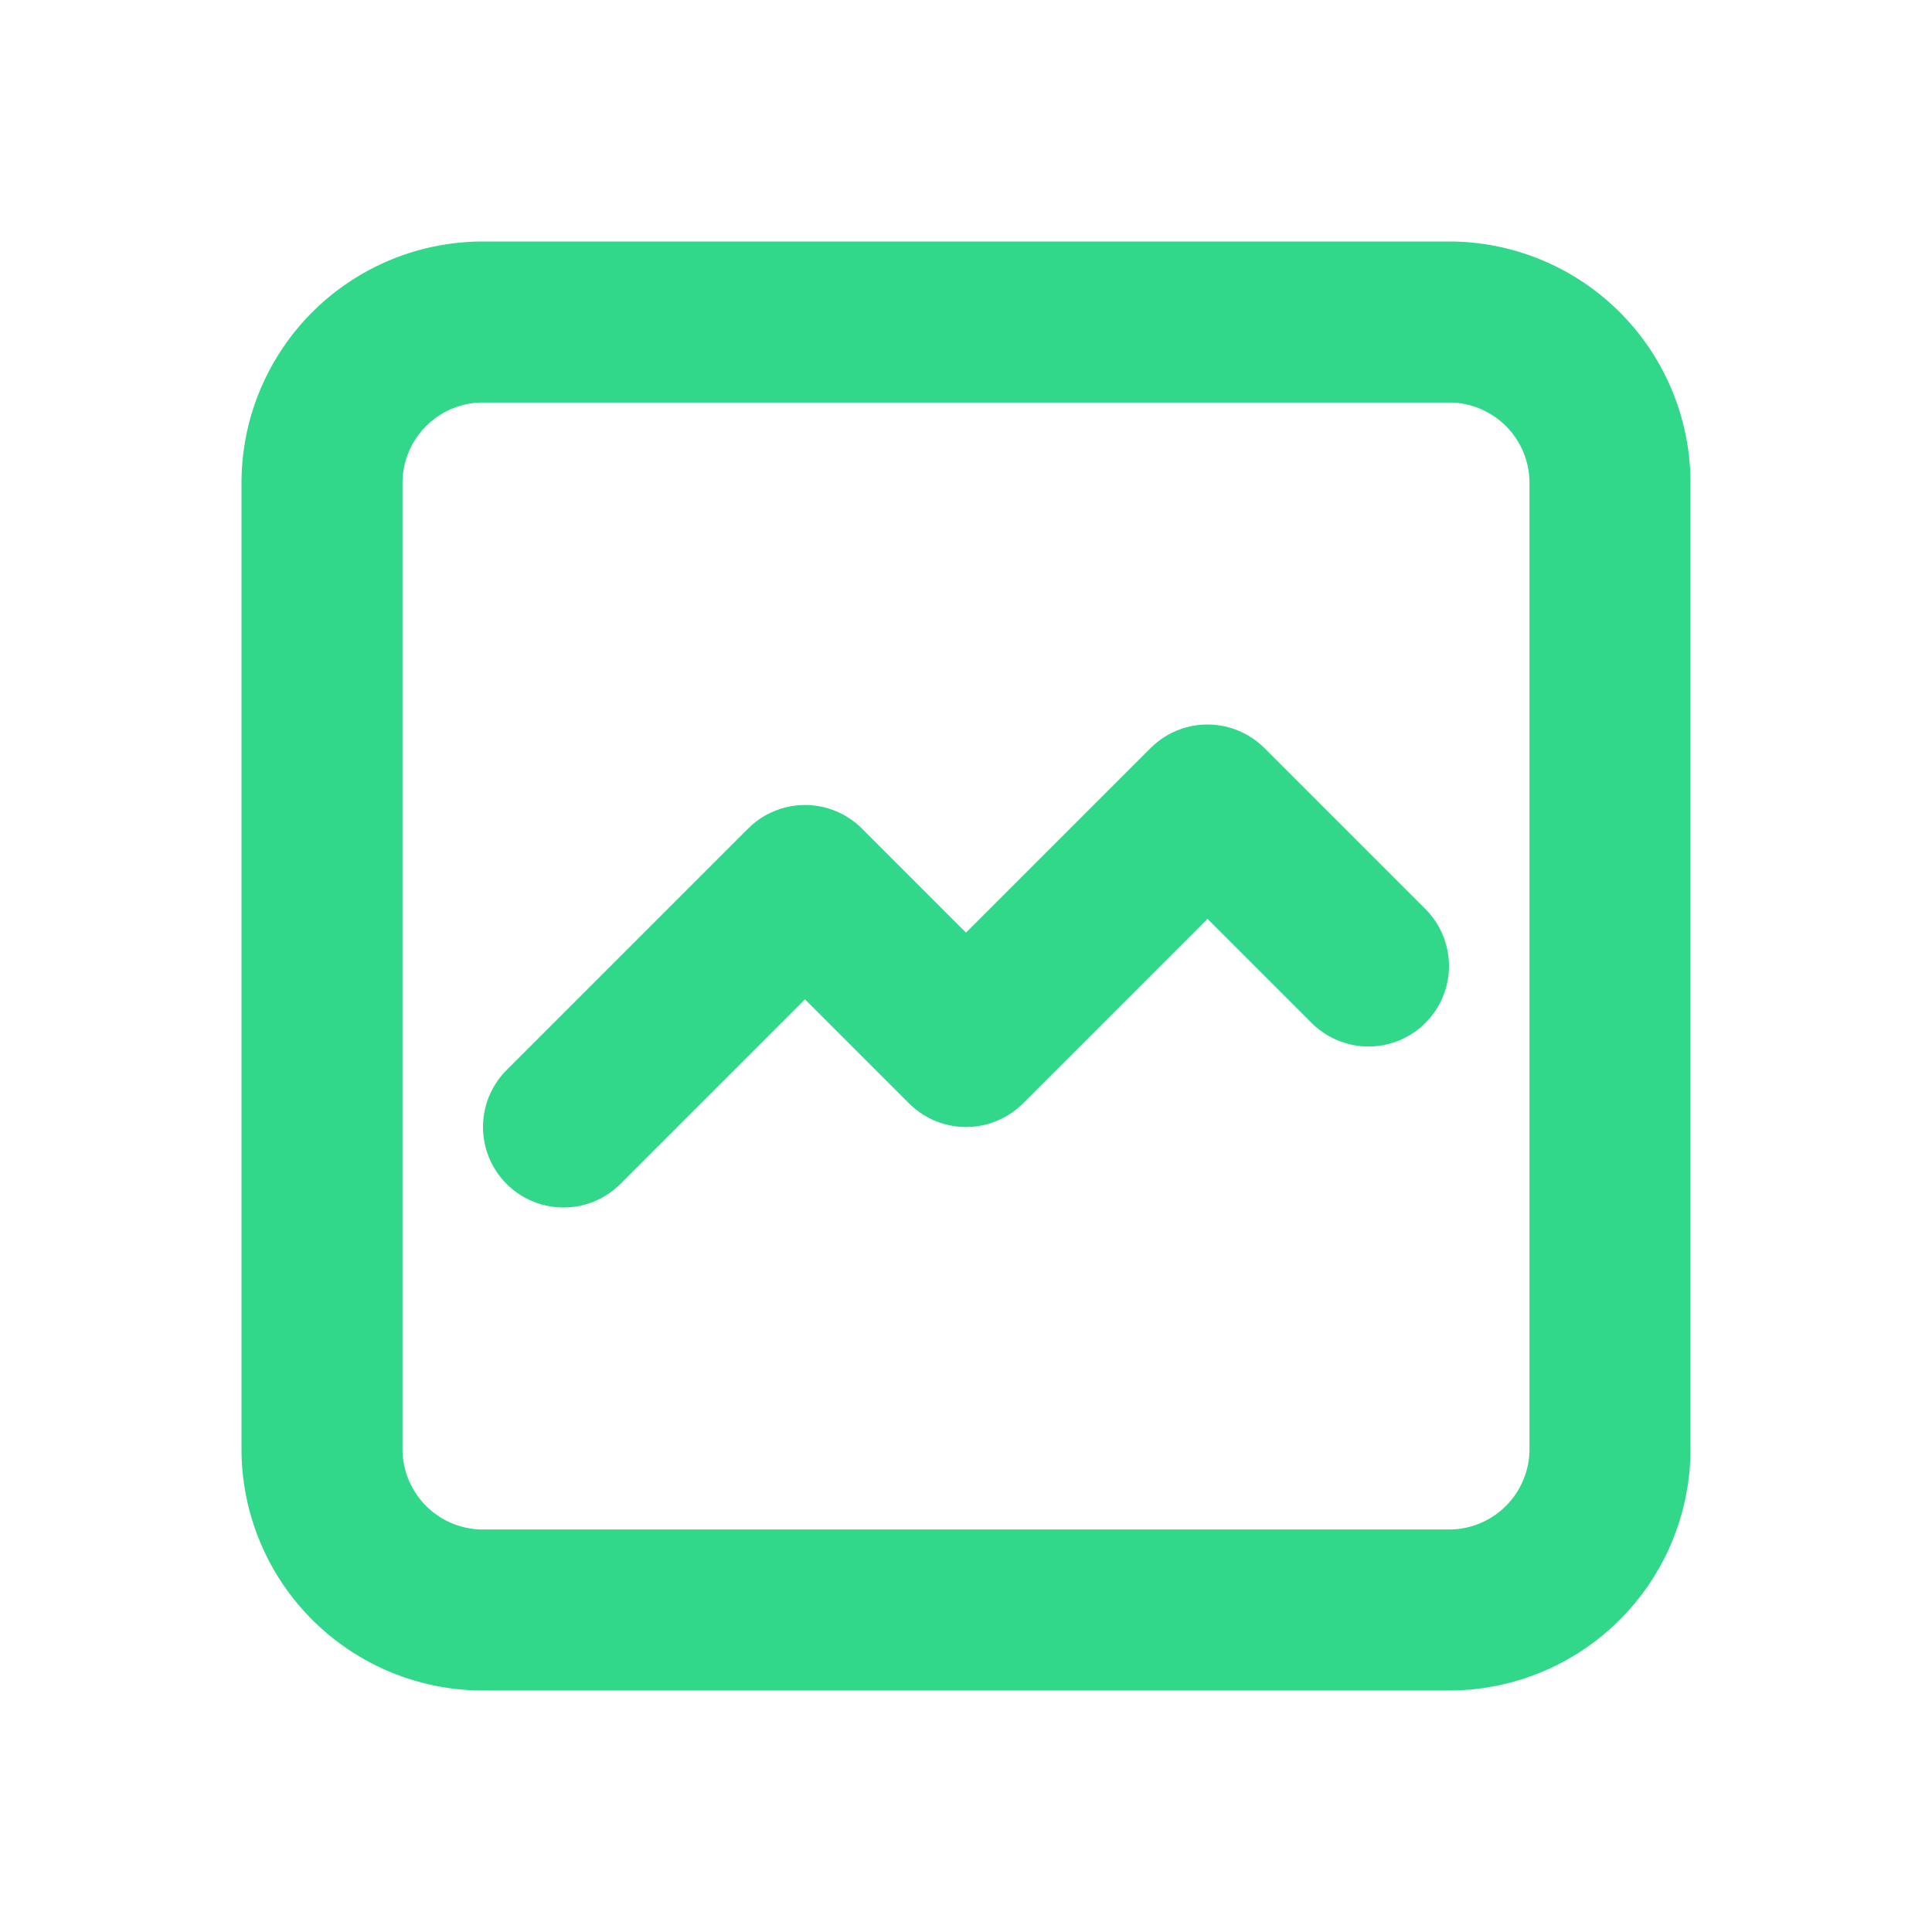 <svg  xmlns="http://www.w3.org/2000/svg"  width="24"  height="24"  viewBox="0 0 24 24"  fill="none"  stroke="rgb(49, 216, 138)"  stroke-width="2"  stroke-linecap="round"  stroke-linejoin="round"  class="icon icon-tabler icons-tabler-outline icon-tabler-graph"><path stroke="none" d="M0 0h24v24H0z" fill="none"/><path d="M4 18v-12a2 2 0 0 1 2 -2h12a2 2 0 0 1 2 2v12a2 2 0 0 1 -2 2h-12a2 2 0 0 1 -2 -2z" /><path d="M7 14l3 -3l2 2l3 -3l2 2" /></svg>